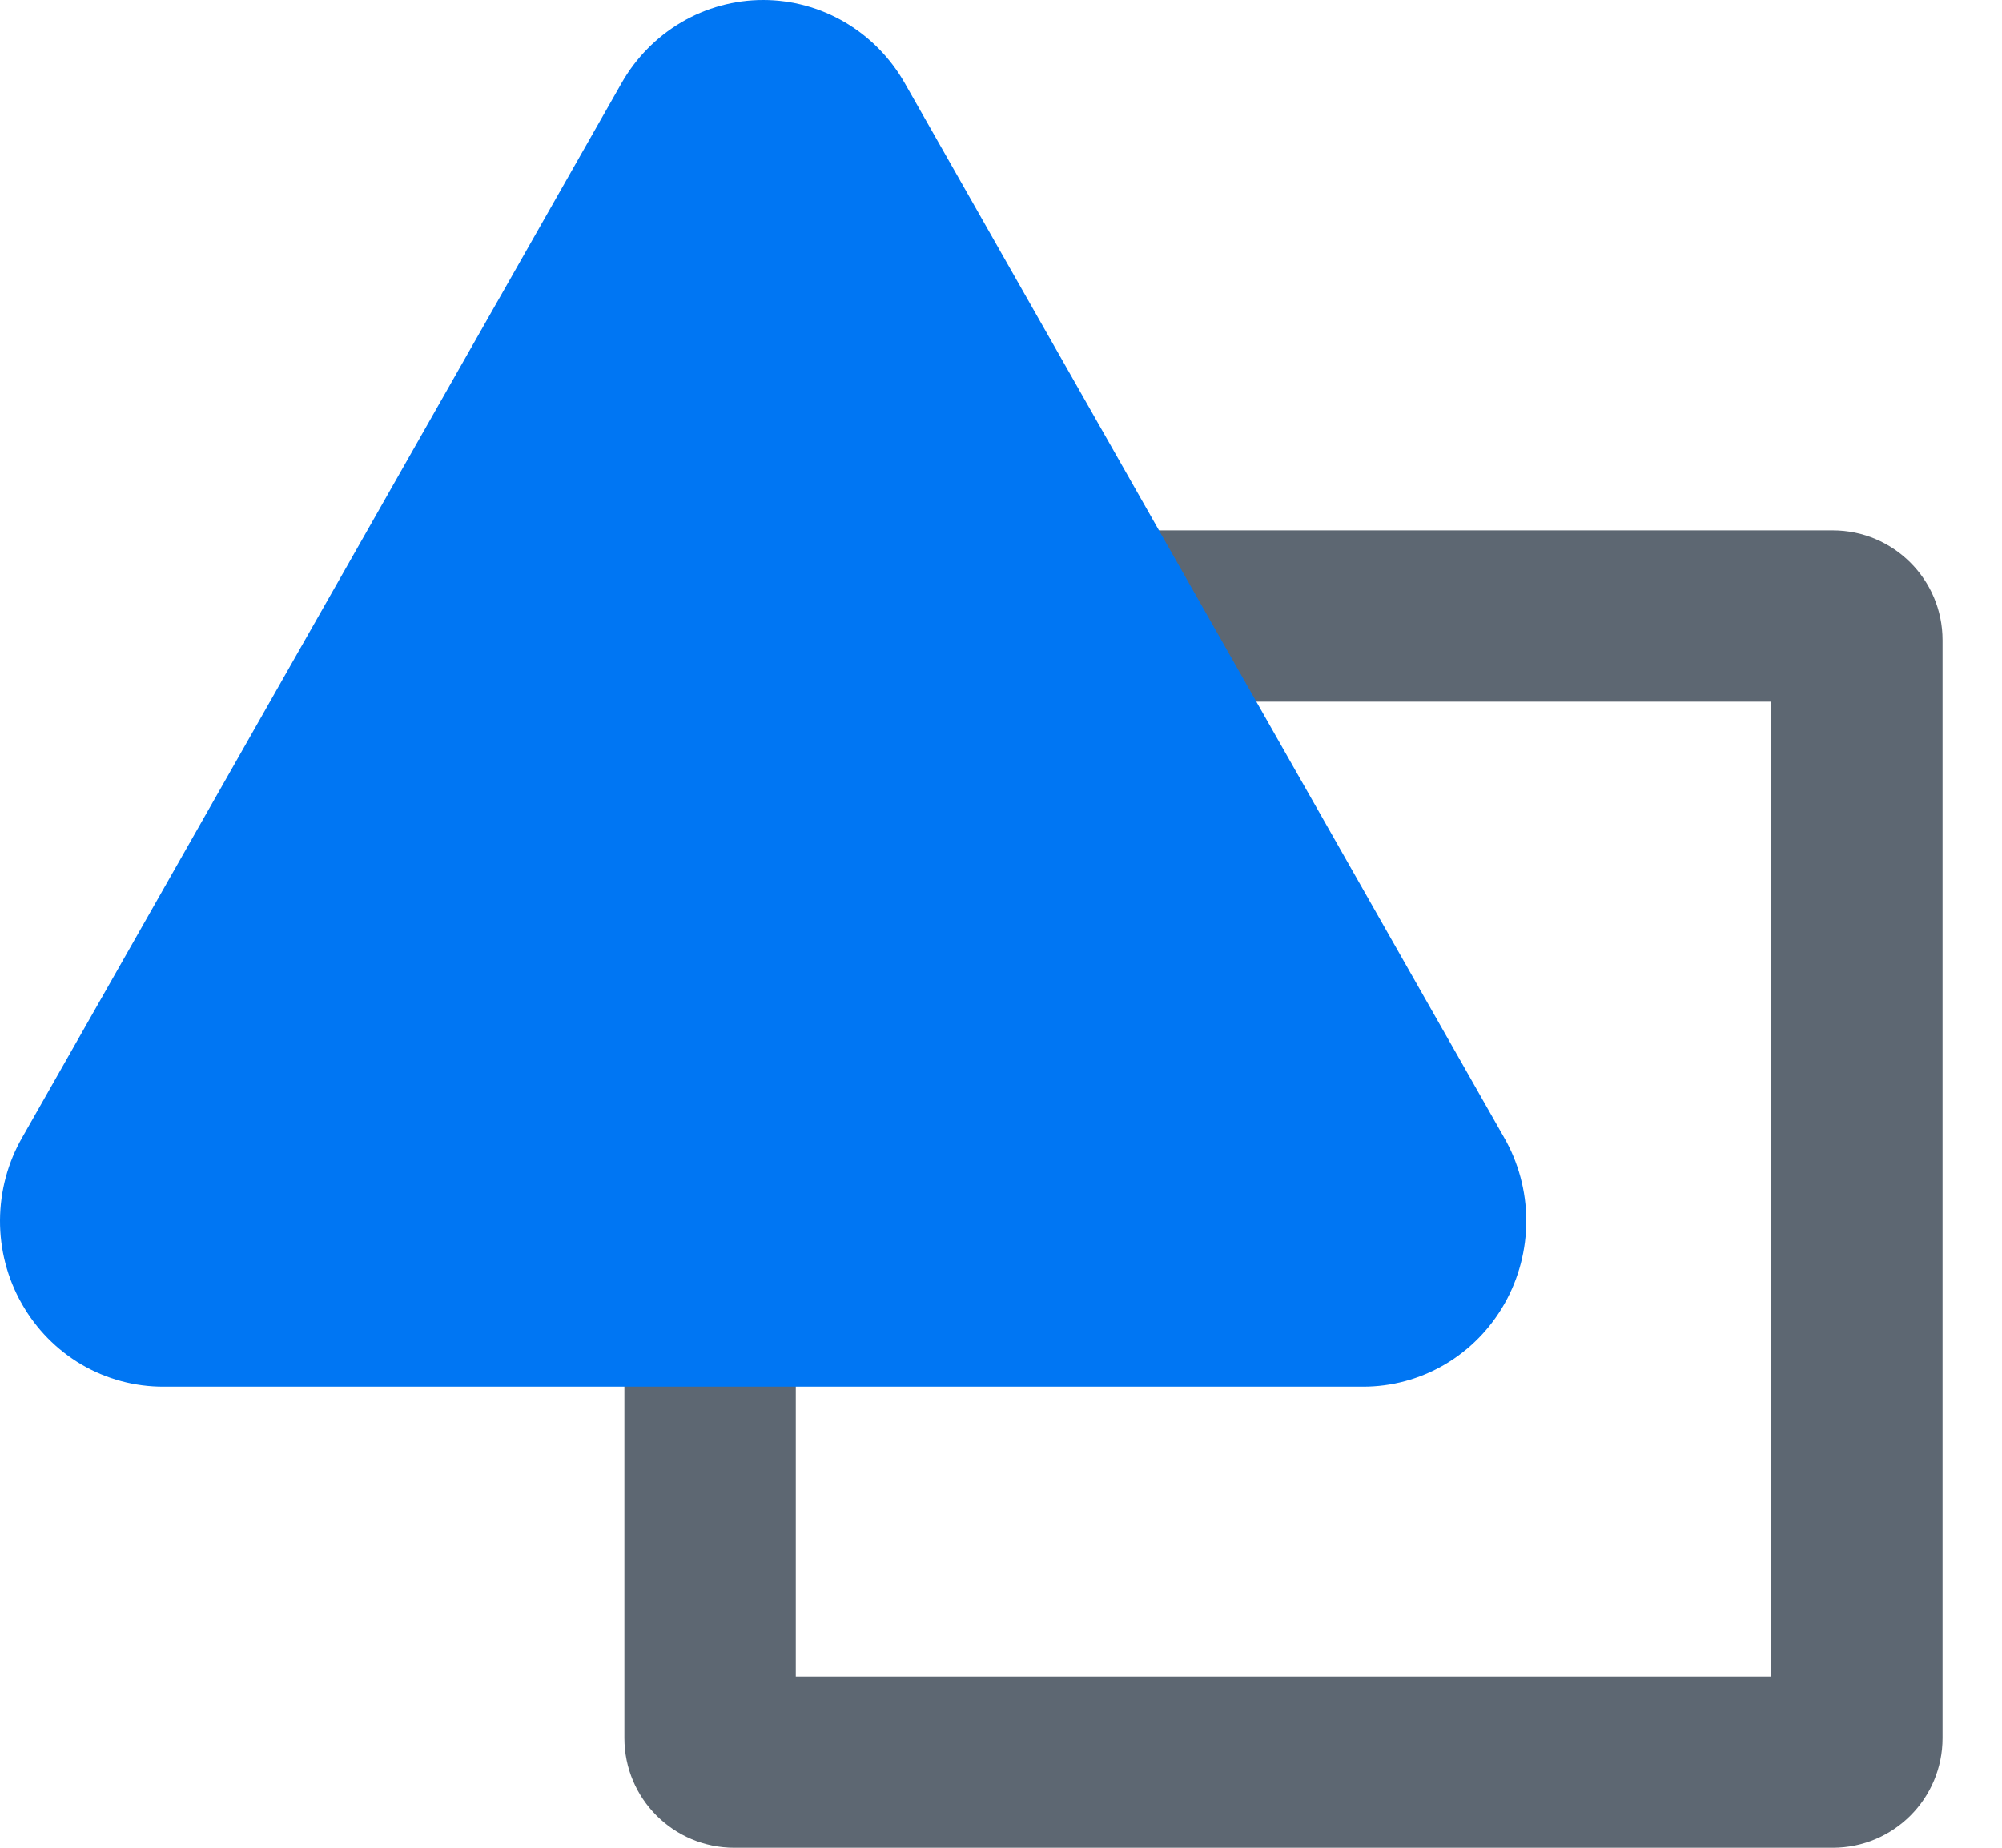 <svg width="26" height="24" viewBox="0 0 26 24" fill="none" xmlns="http://www.w3.org/2000/svg">
<path fill-rule="evenodd" clip-rule="evenodd" d="M10.335 9.114V21.775H23.002V9.114H10.335ZM9.536 6.889H23.802C24.59 6.889 25.228 7.528 25.228 8.315V22.574C25.228 23.362 24.59 24 23.802 24H9.536C8.748 24 8.109 23.362 8.109 22.574V8.315C8.109 7.528 8.748 6.889 9.536 6.889Z" fill="#5D6772"/>
<path d="M19.531 14.77L11.752 1.083C11.566 0.754 11.297 0.48 10.974 0.29C10.651 0.1 10.284 0 9.911 0C9.538 0 9.171 0.1 8.848 0.29C8.525 0.48 8.256 0.754 8.07 1.083L0.291 14.77C0.102 15.097 0.002 15.47 2.15884e-05 15.849C-0.002 16.229 0.095 16.603 0.282 16.932C0.468 17.261 0.736 17.534 1.059 17.724C1.383 17.913 1.75 18.012 2.123 18.011H17.699C18.072 18.012 18.439 17.913 18.762 17.724C19.086 17.534 19.354 17.261 19.54 16.932C19.726 16.603 19.823 16.229 19.822 15.849C19.82 15.47 19.72 15.097 19.531 14.77Z" fill="#0076F3"/>
</svg>
